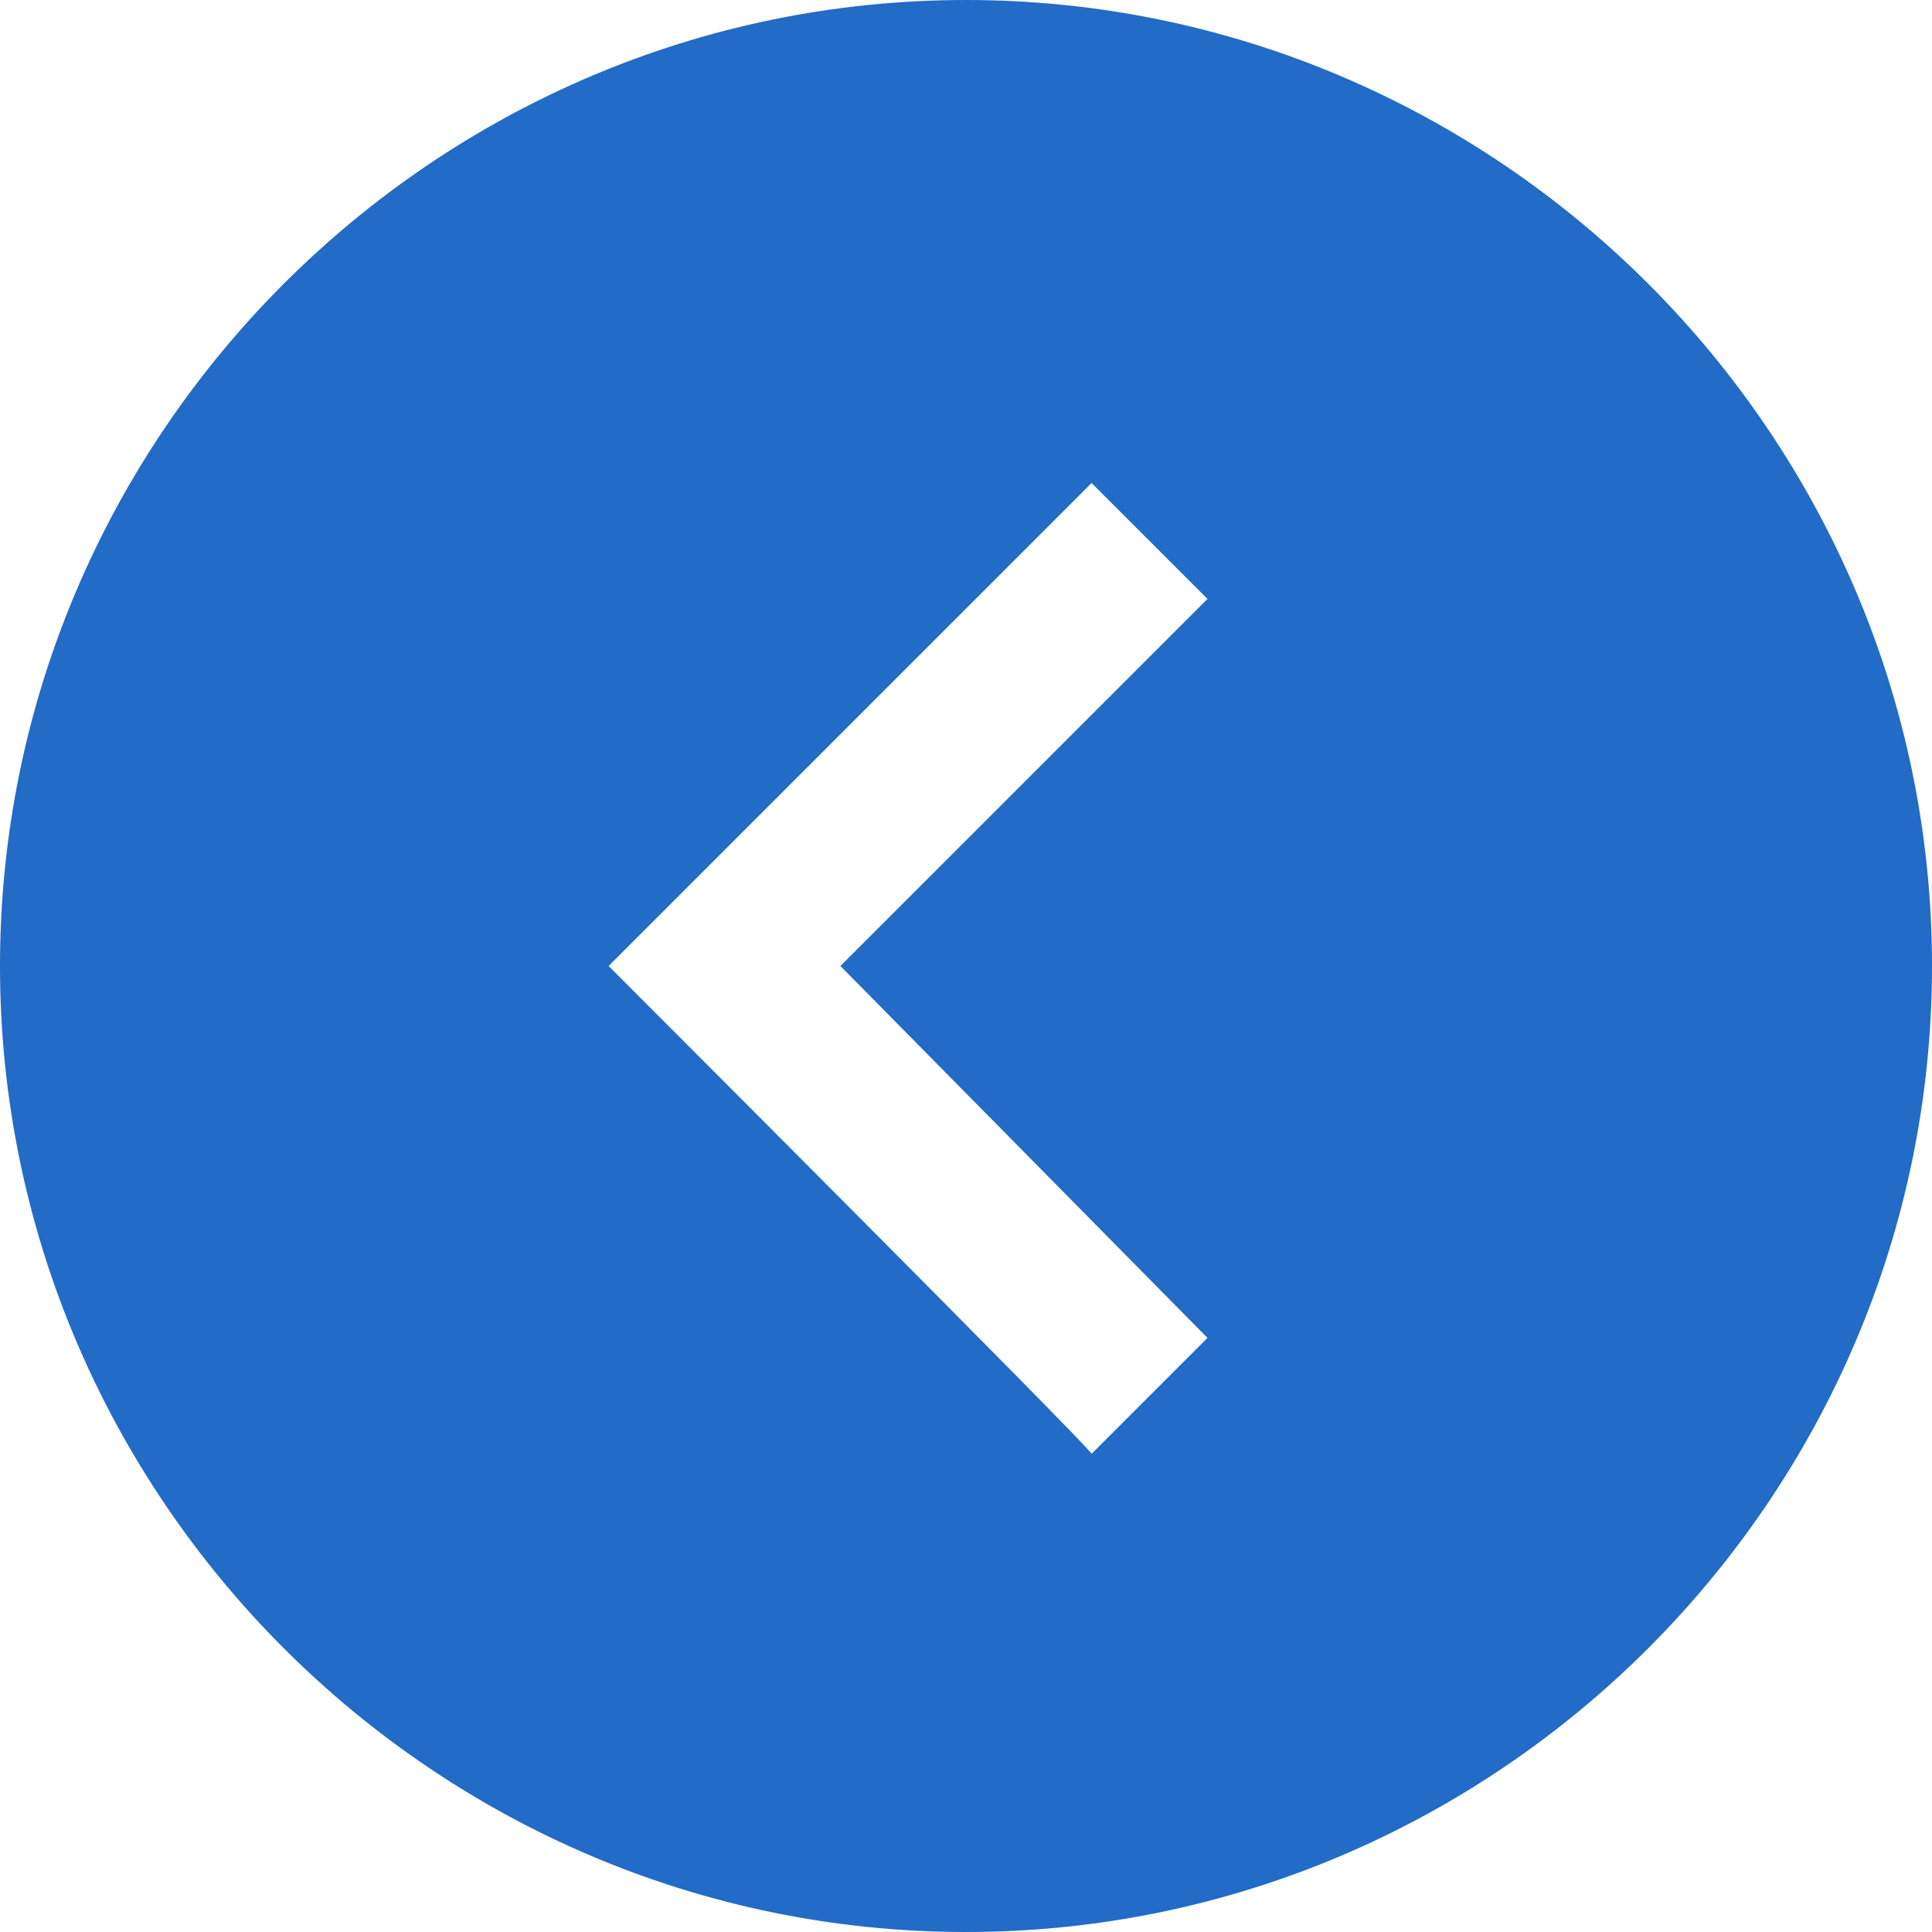 <?xml version="1.0" encoding="utf-8"?>
<!-- Generator: Adobe Illustrator 19.1.0, SVG Export Plug-In . SVG Version: 6.00 Build 0)  -->
<svg version="1.1" id="Layer_1" xmlns="http://www.w3.org/2000/svg" xmlns:xlink="http://www.w3.org/1999/xlink" x="0px" y="0px"
	 viewBox="-979 1481 40 40" style="enable-background:new -979 1481 40 40;" xml:space="preserve">
<style type="text/css">
	.st0{fill:#226BC6;}
</style>
<path class="st0" d="M-979,1501c0,11,9,20,20,20s20-9,20-20s-9-20-20-20S-979,1490-979,1501z M-966.4,1501l10-10l2.4,2.4l-7.6,7.6
	l7.6,7.7l-2.4,2.4C-956.4,1511-966.4,1501-966.4,1501z"/>
</svg>
